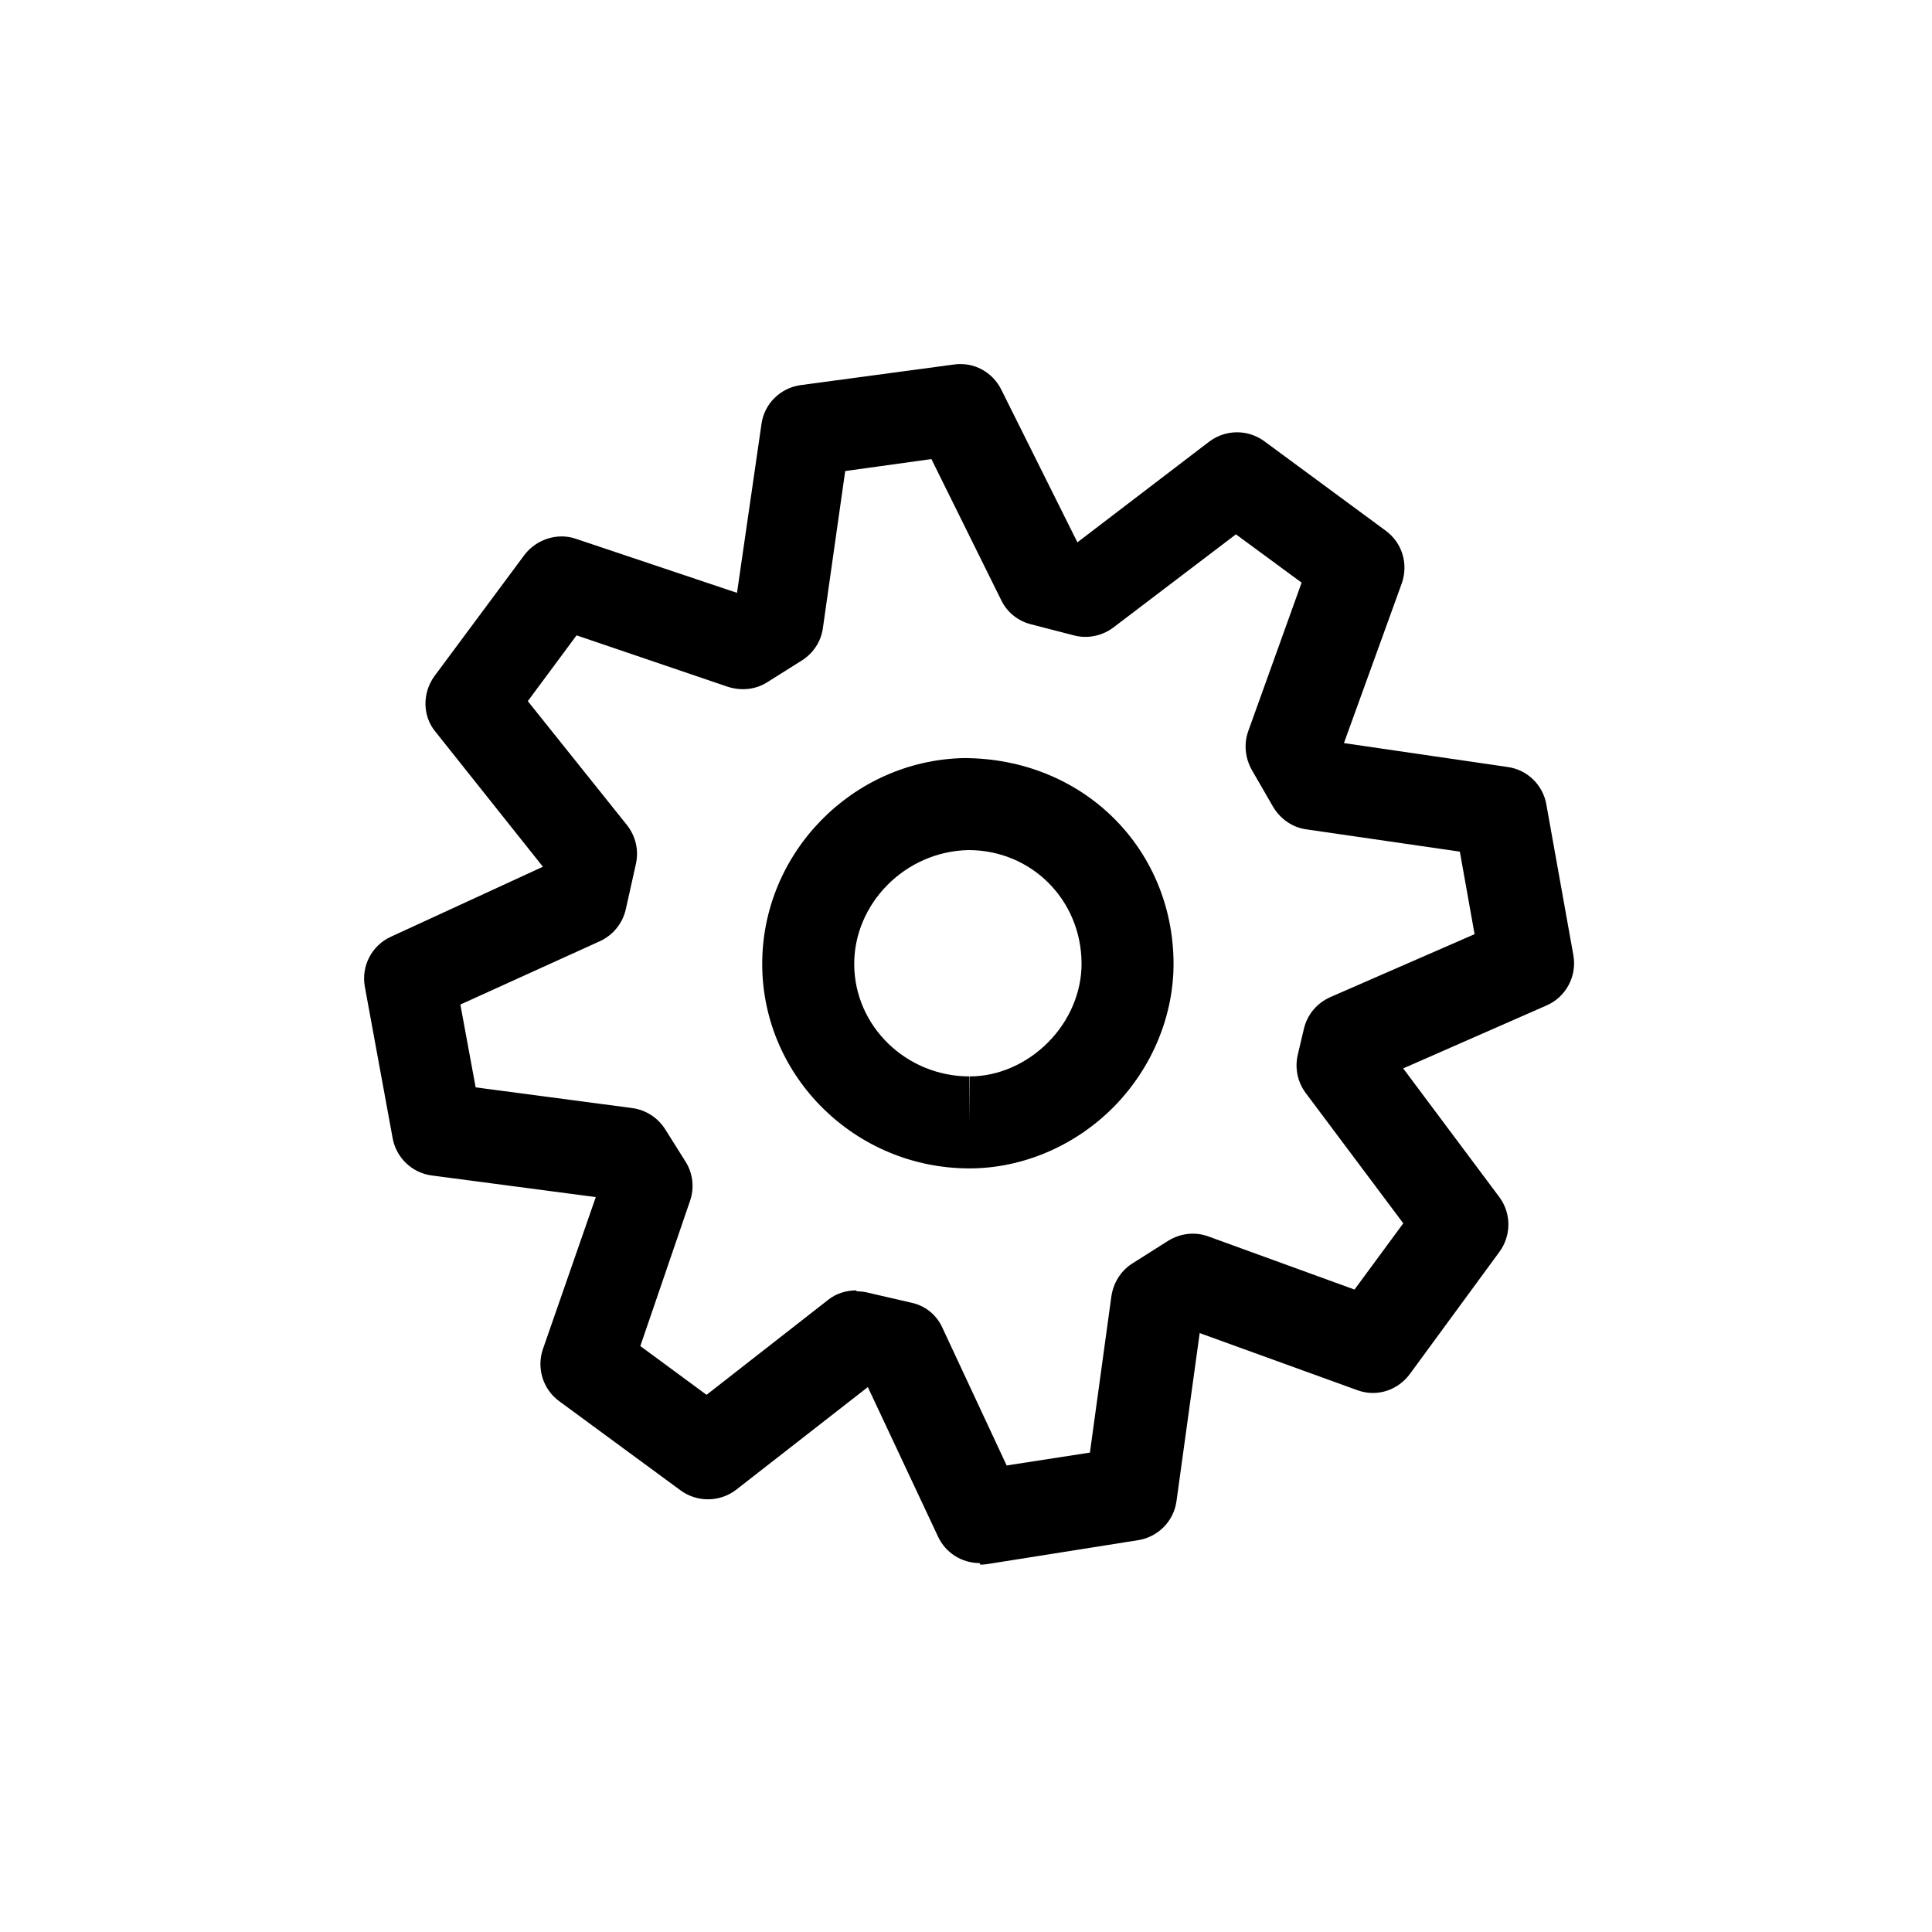 <svg xmlns='http://www.w3.org/2000/svg' width='21' height='21' viewBox='0 0 21 21'>
    <path d='M10.648 16.99c-.192 0-.37-.11-.453-.29l-.762-1.623-1.43 1.115c-.177.137-.425.14-.605.008l-1.32-.97c-.177-.13-.248-.36-.176-.568l.574-1.65-1.782-.235c-.215-.028-.387-.192-.426-.405l-.302-1.645c-.042-.227.076-.452.285-.546l1.65-.76-1.17-1.47c-.14-.17-.14-.42-.01-.6l.98-1.32c.13-.17.36-.244.56-.174l1.75.587.266-1.835c.03-.22.205-.393.426-.423l1.666-.224c.214-.03.42.08.516.276l.826 1.657L13.144 4.8c.18-.134.42-.135.6-.003l1.316.97c.18.13.25.36.178.57l-.63 1.74 1.78.26c.214.03.383.195.42.407l.294 1.64c.04.226-.08.452-.29.544l-1.56.685 1.046 1.4c.13.176.13.417 0 .594l-.97 1.323c-.13.18-.36.26-.576.18l-1.712-.62-.252 1.826c-.03.22-.2.39-.417.425l-1.64.26c-.024.004-.05.006-.075.006zm-1.335-2.954c.038 0 .076.004.113.013l.476.11c.15.03.276.13.34.27l.7 1.5.905-.14.232-1.69c.02-.15.1-.28.22-.36l.4-.253c.13-.08.29-.1.434-.047l1.59.578.53-.72-1.06-1.416c-.09-.12-.12-.272-.087-.415l.066-.28c.037-.158.14-.28.286-.347l1.57-.685-.16-.897-1.667-.242c-.15-.02-.28-.11-.36-.24l-.233-.404c-.074-.13-.09-.284-.04-.424l.58-1.614-.714-.525L12.1 6.822c-.12.09-.28.124-.428.084l-.465-.12c-.14-.035-.26-.13-.323-.26l-.76-1.536-.937.13-.243 1.71c-.02.143-.105.272-.23.35l-.375.236c-.126.08-.28.095-.425.05l-1.647-.56-.53.715 1.08 1.35c.093.12.128.27.095.42l-.11.493c-.035.154-.14.282-.283.347l-1.515.688.166.9 1.7.225c.15.02.28.104.36.23l.22.35c.082.128.1.287.05.43l-.54 1.577.72.53L9 14.13c.087-.07.196-.104.306-.104z'>
    </path>
    <path d='M10.538 12.7c-1.235 0-2.246-.99-2.253-2.21-.007-1.213.975-2.222 2.188-2.25 1.297 0 2.275.978 2.283 2.225.003.576-.235 1.147-.654 1.57-.417.42-.985.663-1.558.665h-.006zm-.013-3.46c-.69.015-1.244.585-1.24 1.245.004.67.566 1.215 1.253 1.215v.5l.004-.5c.308 0 .618-.136.85-.37.233-.234.366-.548.364-.86-.004-.69-.545-1.23-1.23-1.23z'>
    </path>
</svg>